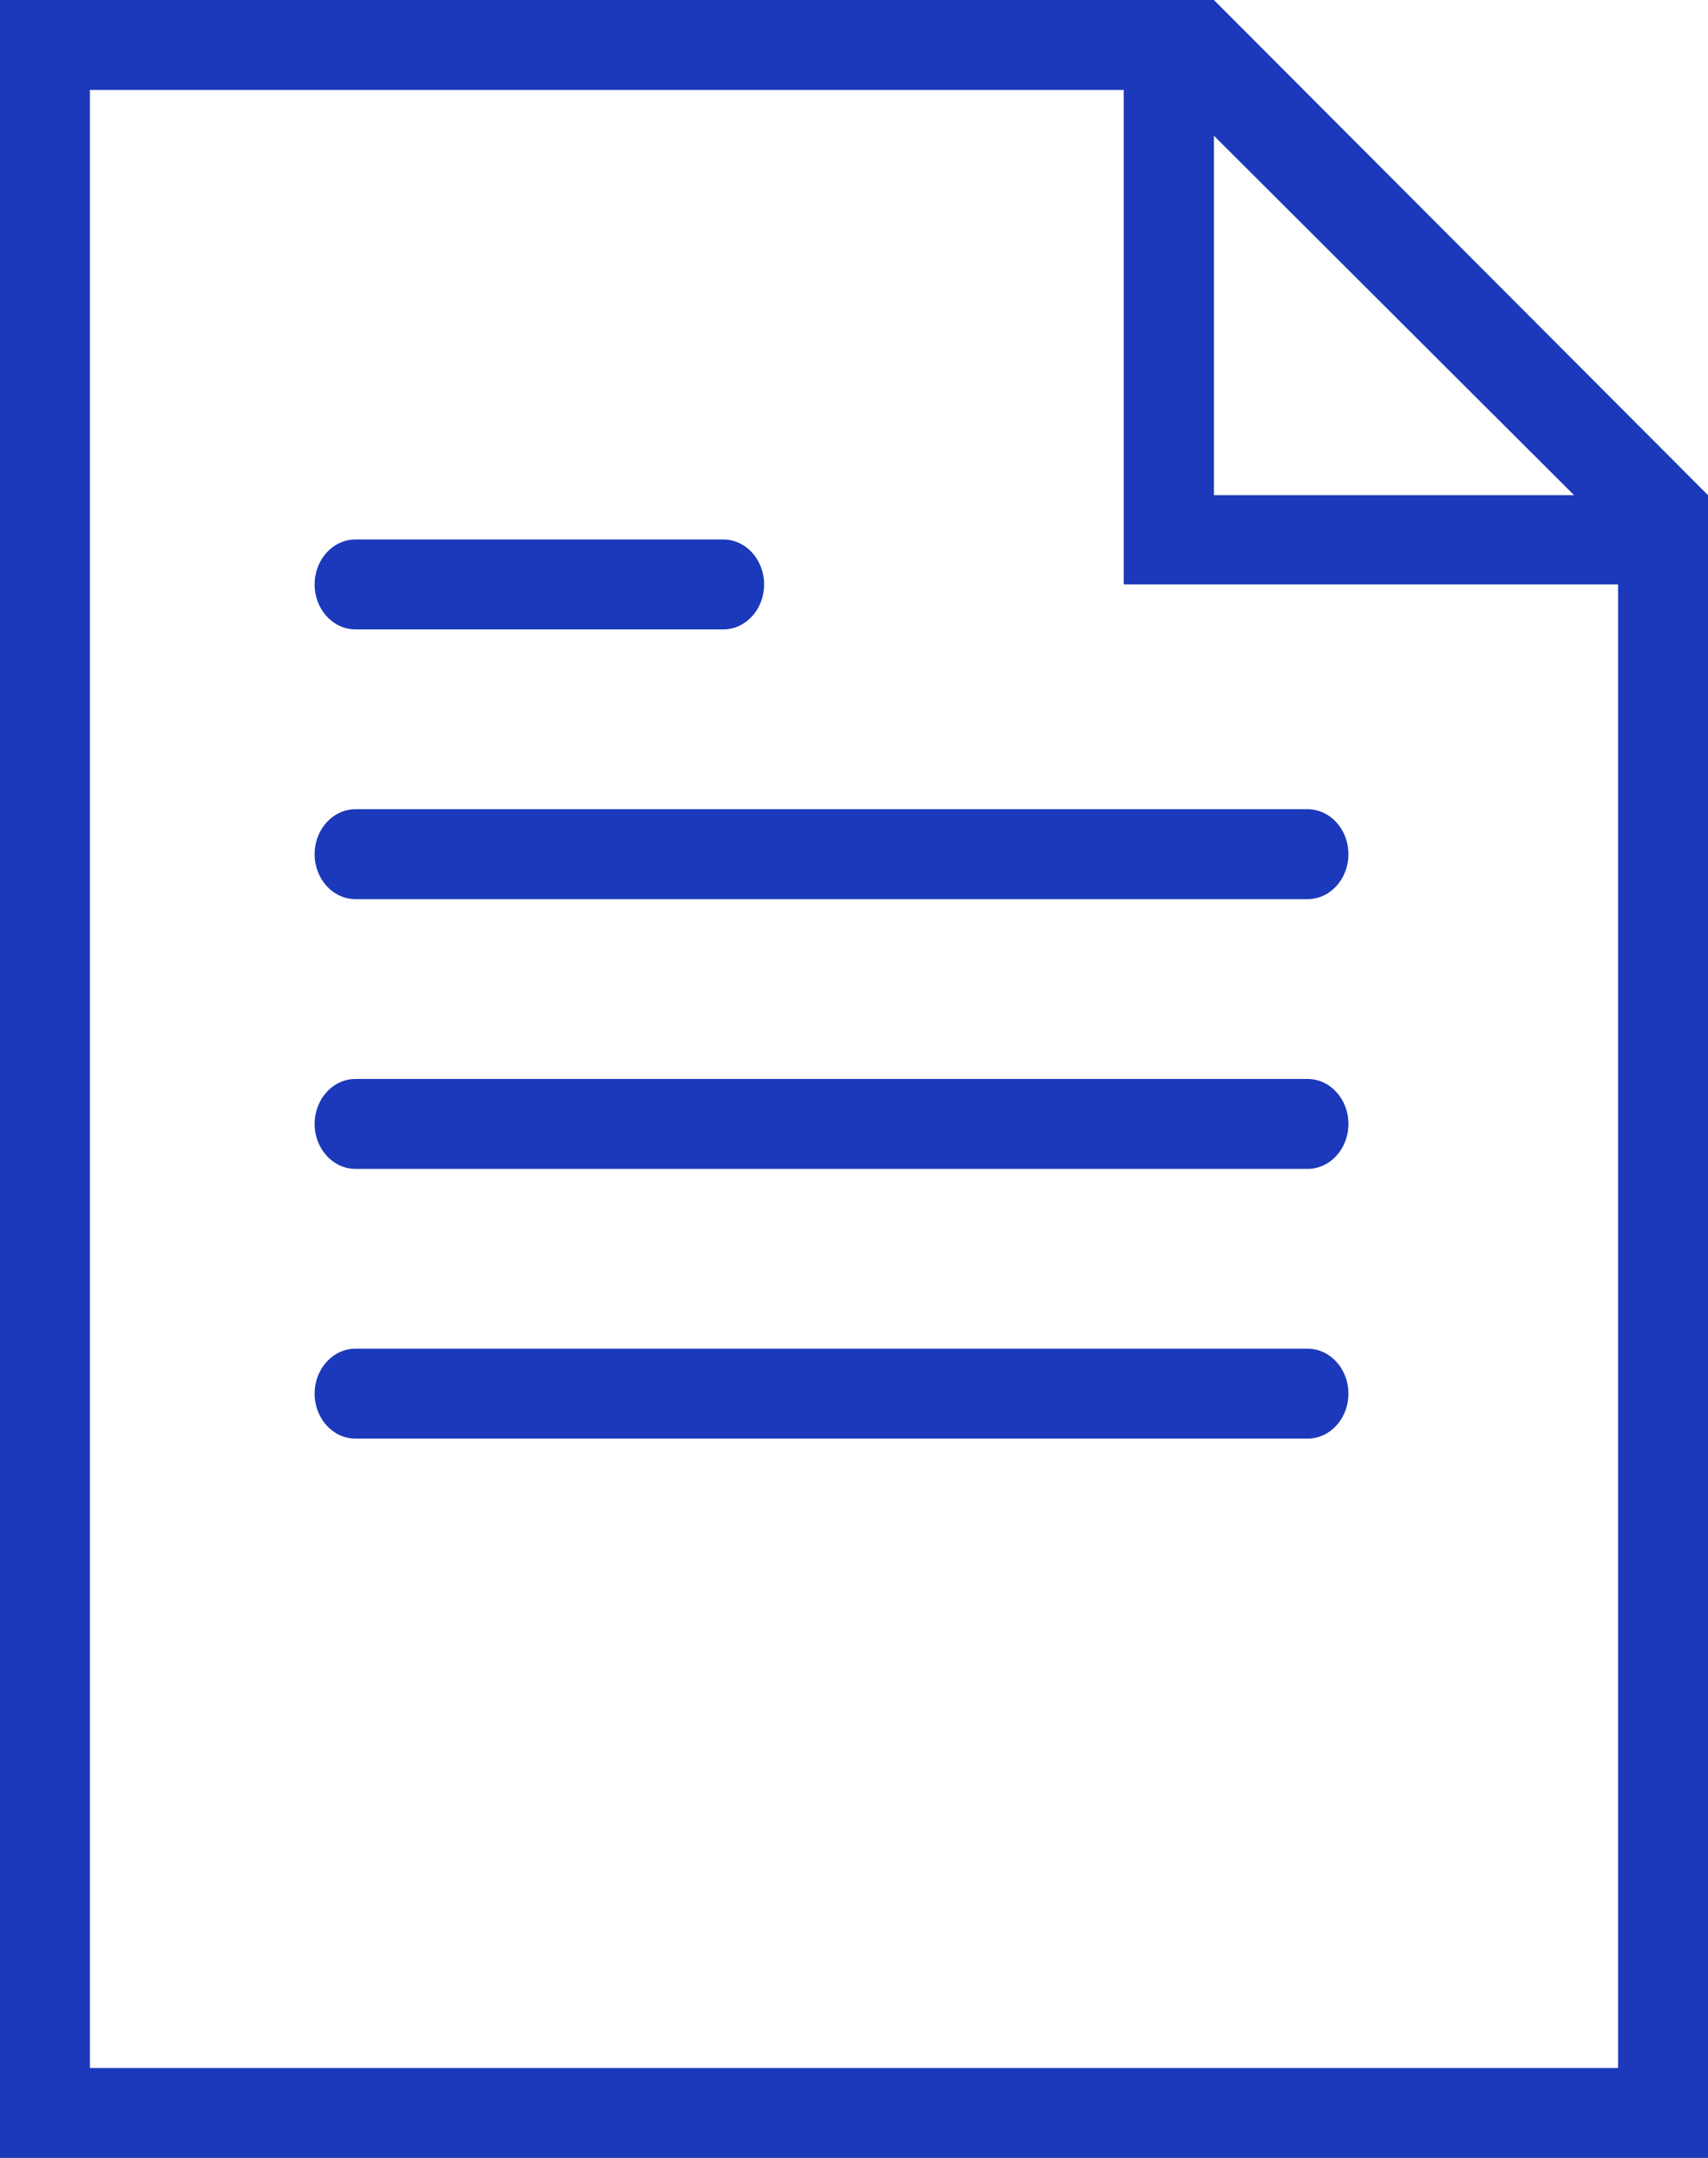 <?xml version="1.0" encoding="UTF-8"?>
<svg width="38px" height="48px" viewBox="0 0 38 48" version="1.1" xmlns="http://www.w3.org/2000/svg" xmlns:xlink="http://www.w3.org/1999/xlink">
    <!-- Generator: Sketch 49.1 (51147) - http://www.bohemiancoding.com/sketch -->
    <title>Shape</title>
    <desc>Created with Sketch.</desc>
    <defs></defs>
    <g id="Zeplin" stroke="none" stroke-width="1" fill="none" fill-rule="evenodd">
        <g id="FFP-—-Colors-and-icons" transform="translate(-832, -853)" fill="#1B39BA" fill-rule="nonzero">
            <g id="File-type-/-Word-Copy-7" transform="translate(832, 853)">
                <path d="M27.007,0 L38,11.014 L38,48 L0,48 L0,0 L27.007,0 Z M27.007,3.019 L27.007,11.014 L35.02,11.014 L27.007,3.019 Z M2,46 L36,46 L36,13 L25,13 L25,2 L2,2 L2,46 Z M7.909,14 L16.091,14 C16.593,14 17,13.553 17,13 C17,12.447 16.593,12 16.091,12 L7.909,12 C7.407,12 7,12.447 7,13 C7,13.553 7.407,14 7.909,14 Z M7.909,20 L29.091,20 C29.593,20 30,19.553 30,19 C30,18.447 29.593,18 29.091,18 L7.909,18 C7.407,18 7,18.447 7,19 C7,19.553 7.407,20 7.909,20 Z M7.909,26 L29.091,26 C29.593,26 30,25.553 30,25 C30,24.447 29.593,24 29.091,24 L7.909,24 C7.407,24 7,24.447 7,25 C7,25.553 7.407,26 7.909,26 Z M7.909,32 L29.091,32 C29.593,32 30,31.553 30,31 C30,30.447 29.593,30 29.091,30 L7.909,30 C7.407,30 7,30.447 7,31 C7,31.553 7.407,32 7.909,32 Z" id="Shape"></path>
            </g>
        </g>
    </g>
</svg>
